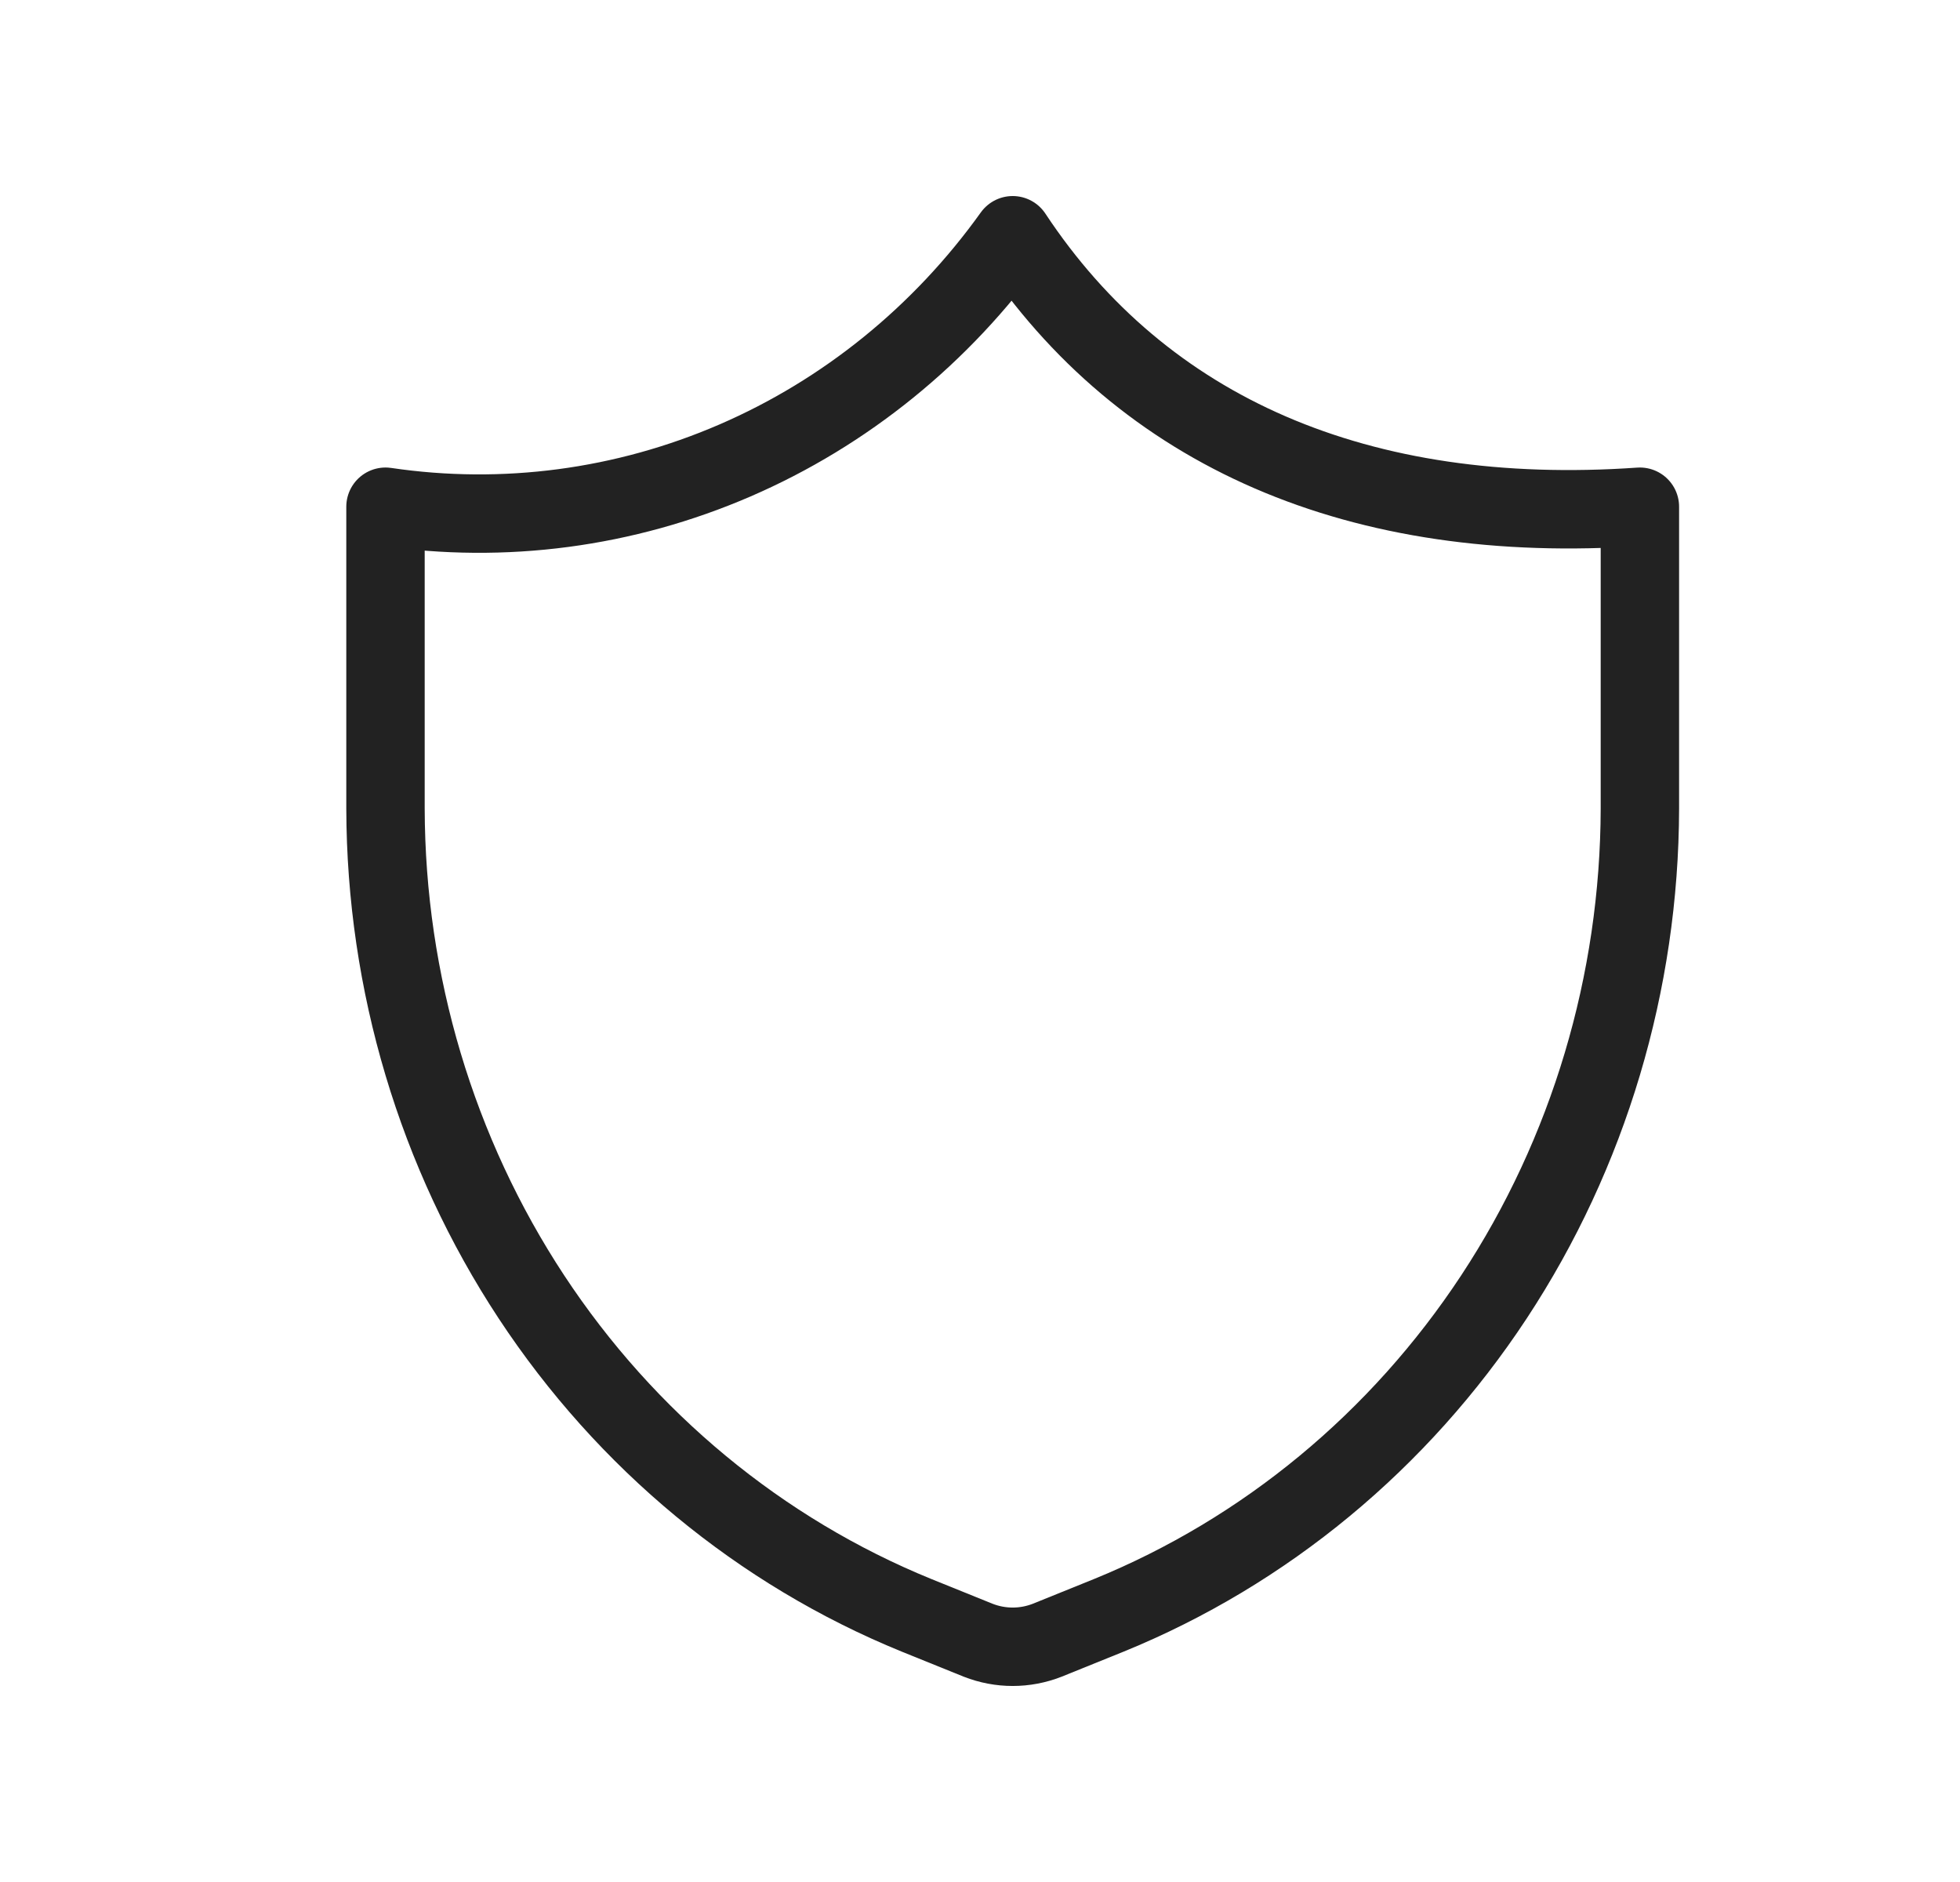 <svg width="25" height="24" viewBox="0 0 25 24" fill="none" xmlns="http://www.w3.org/2000/svg">
<path d="M14.144 20.599L13.357 20.917C13.073 21.028 12.761 21.028 12.477 20.917L11.69 20.599C9.698 19.787 7.986 18.372 6.778 16.538C5.57 14.703 4.922 12.533 4.917 10.311V6.462C6.427 6.685 7.967 6.481 9.375 5.872C10.783 5.263 12.007 4.271 12.917 3C14.584 5.52 17.344 6.711 20.917 6.462V10.311C20.912 12.533 20.264 14.703 19.056 16.538C17.848 18.372 16.136 19.787 14.144 20.599Z" stroke="#222222" stroke-linecap="round" stroke-linejoin="round"/>
</svg>
